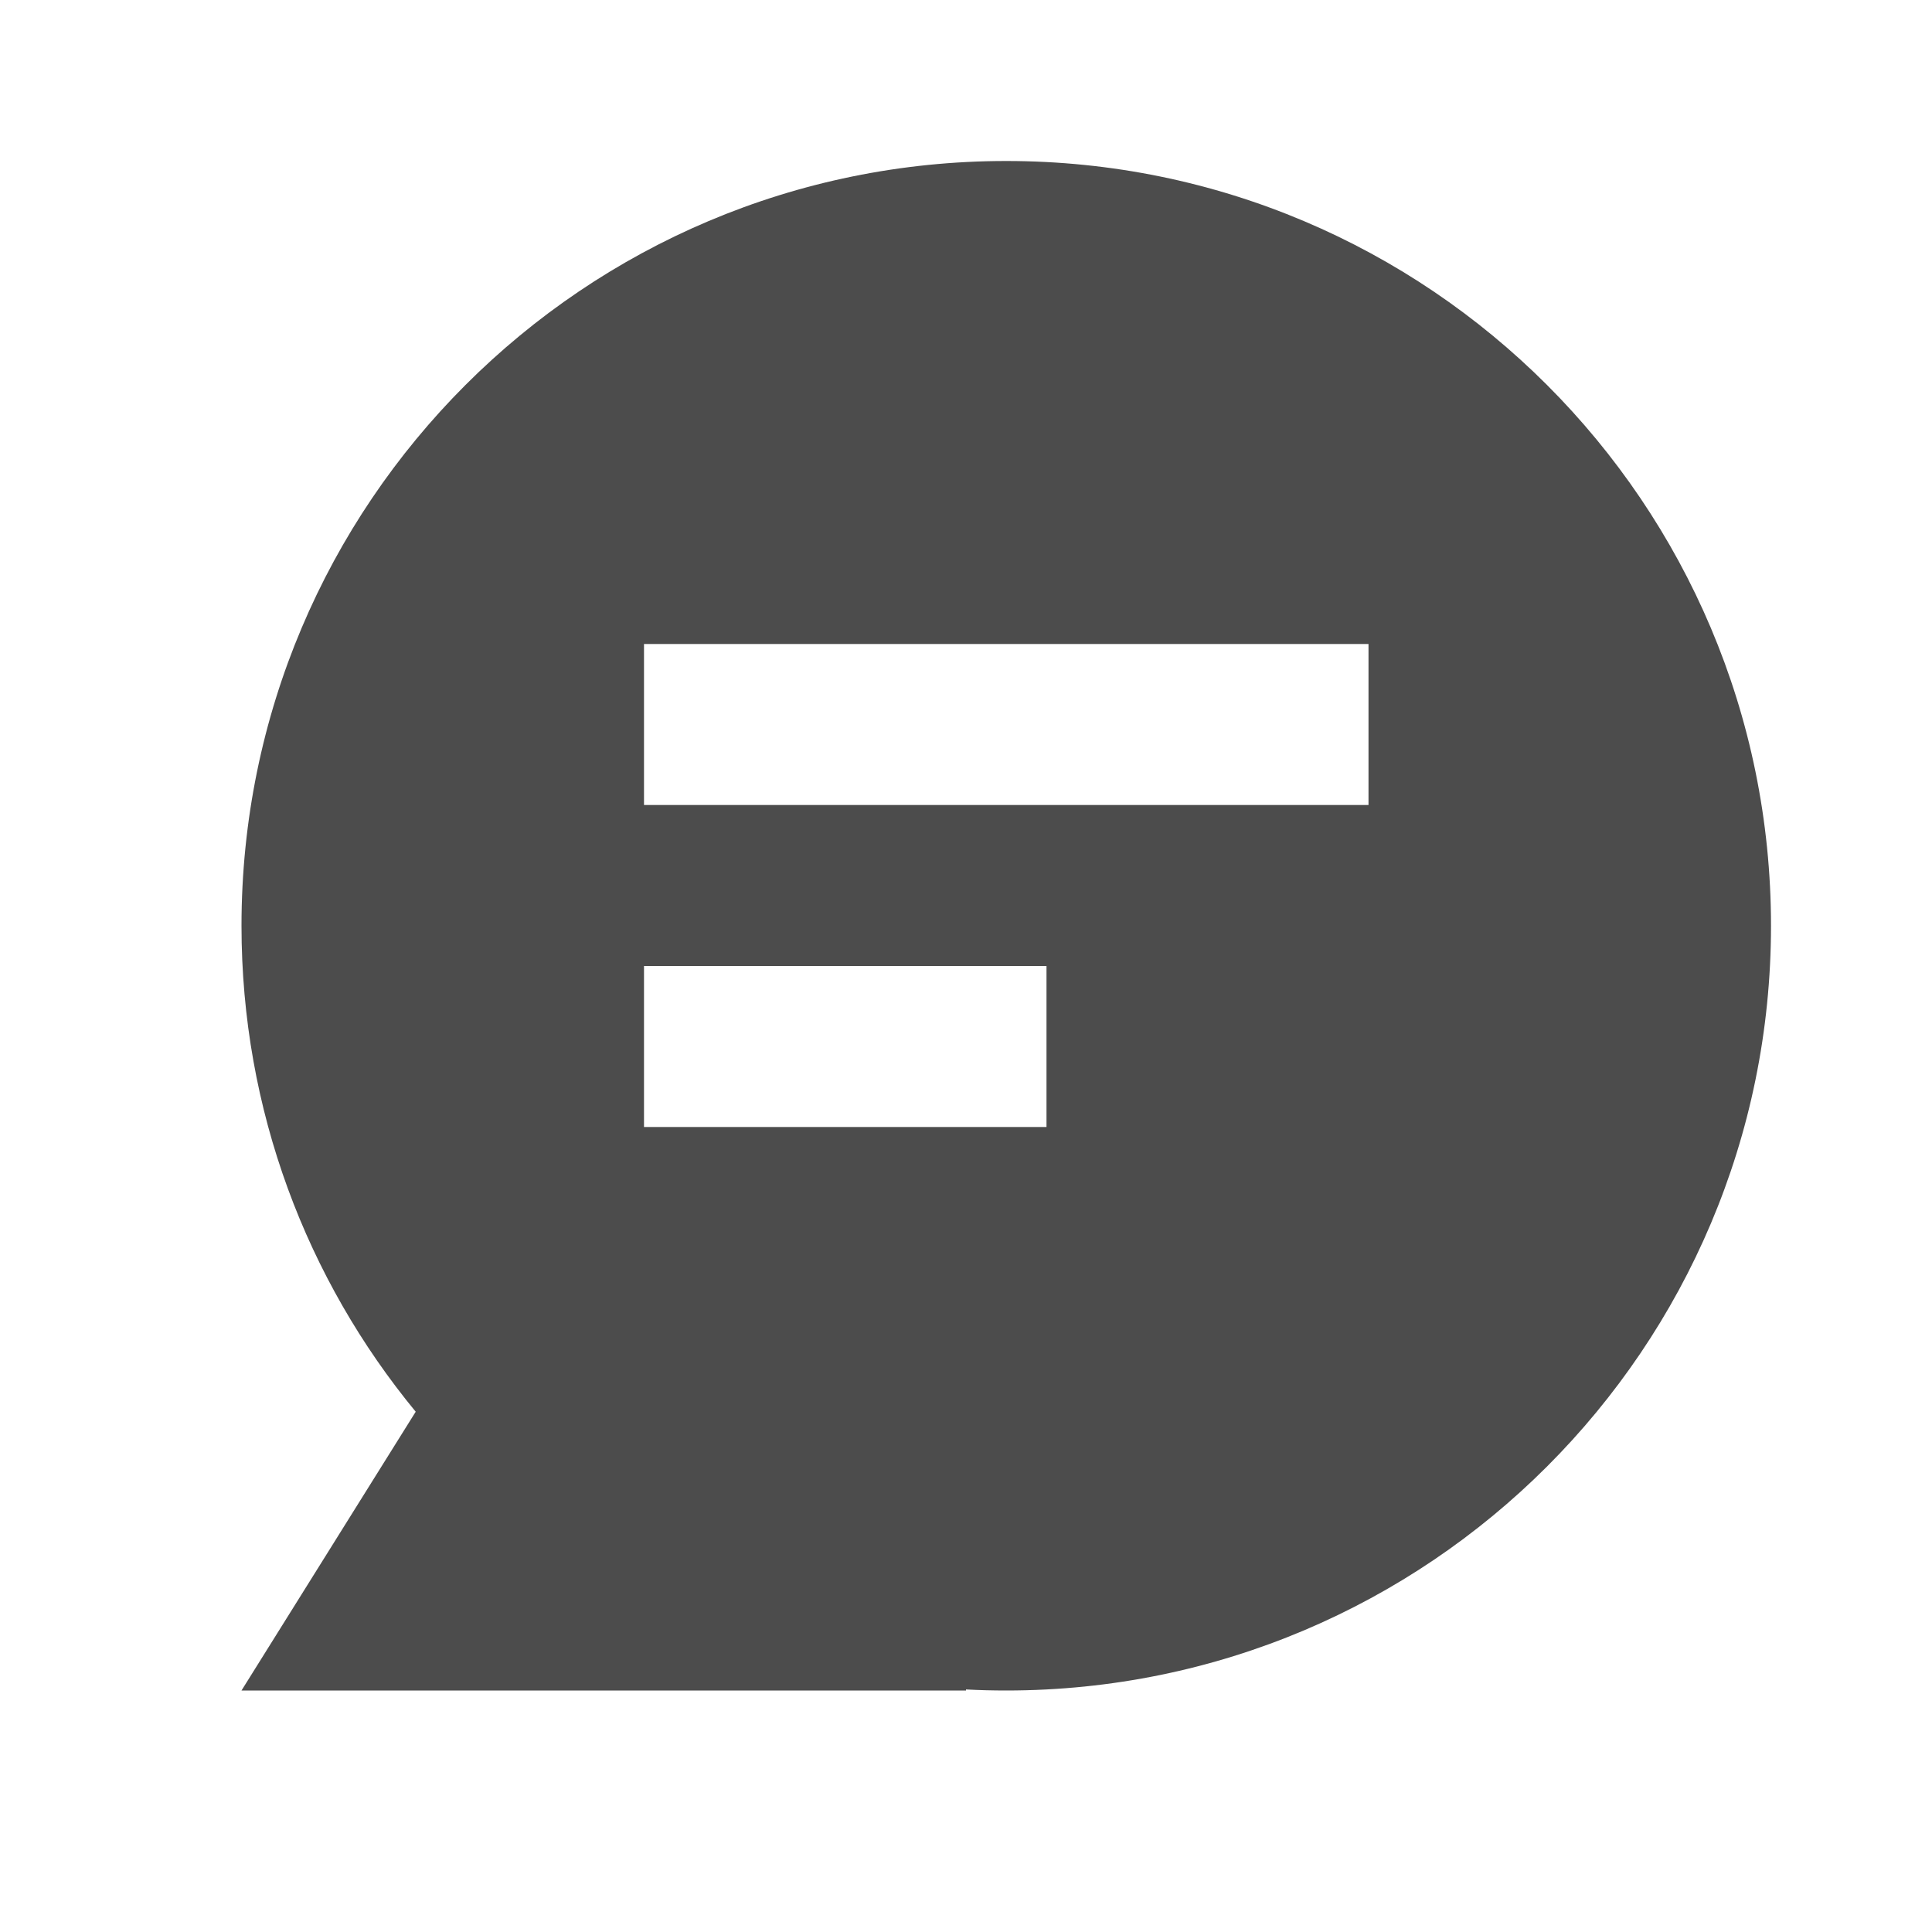 <svg width="24" height="24" viewBox="0 0 24 24" fill="none" xmlns="http://www.w3.org/2000/svg">
<path fill-rule="evenodd" clip-rule="evenodd" d="M12.5 21C17.747 21 22 16.747 22 11.5C22 6.253 17.747 2 12.5 2C7.253 2 3 6.253 3 11.5C3 13.793 3.812 15.896 5.164 17.537L3 21H12V20.987C12.166 20.996 12.332 21 12.5 21ZM17 10V8H8V10H17ZM8 12H13V14H8V12Z" fill="#4C4C4C"/>
</svg>
